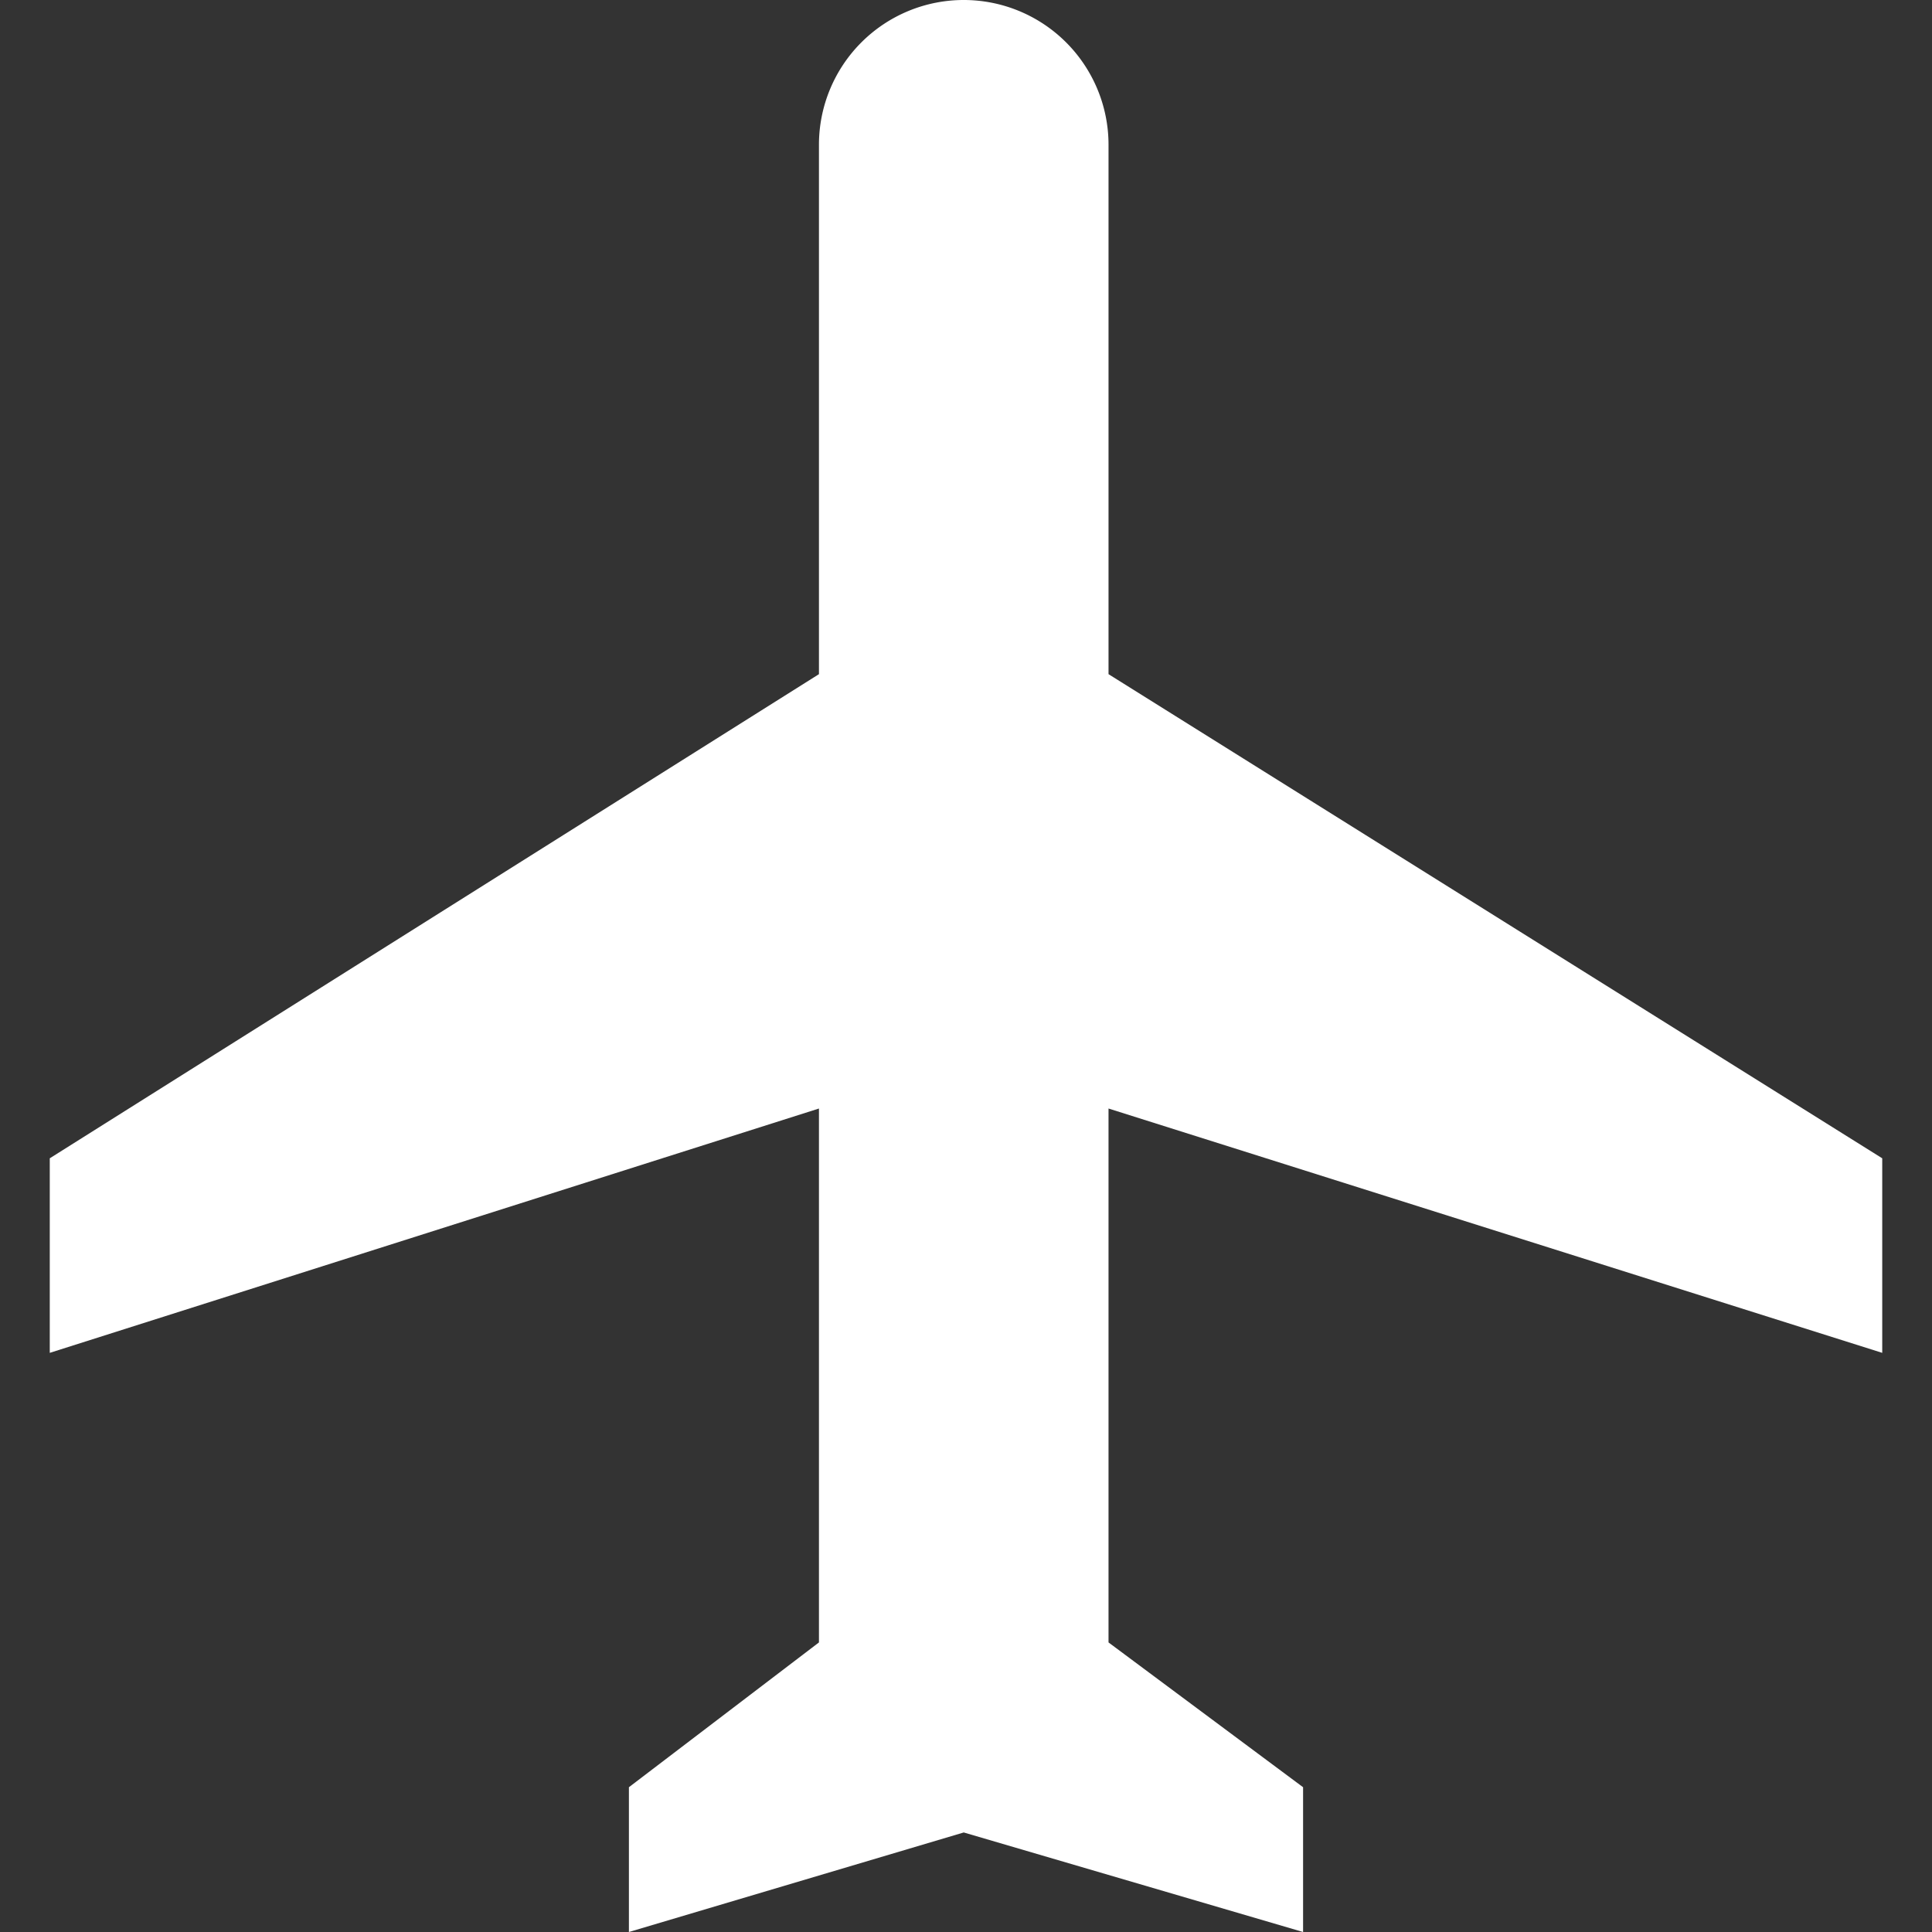 <svg xmlns="http://www.w3.org/2000/svg" class="w-5" viewBox="0 0 427 427"><rect x="0" y="0" width="427" height="427" fill="#333333" stroke="none"/><path fill="#FFF" d="M416 299v-43L245 149V32a32 32 0 1 0-64 0v117L11 256v43l170-54v118l-42 32v32l74-22 75 22v-32l-43-32V245l171 54z" class="active-path" data-old_color="#000000" data-original="#000000"/></svg>